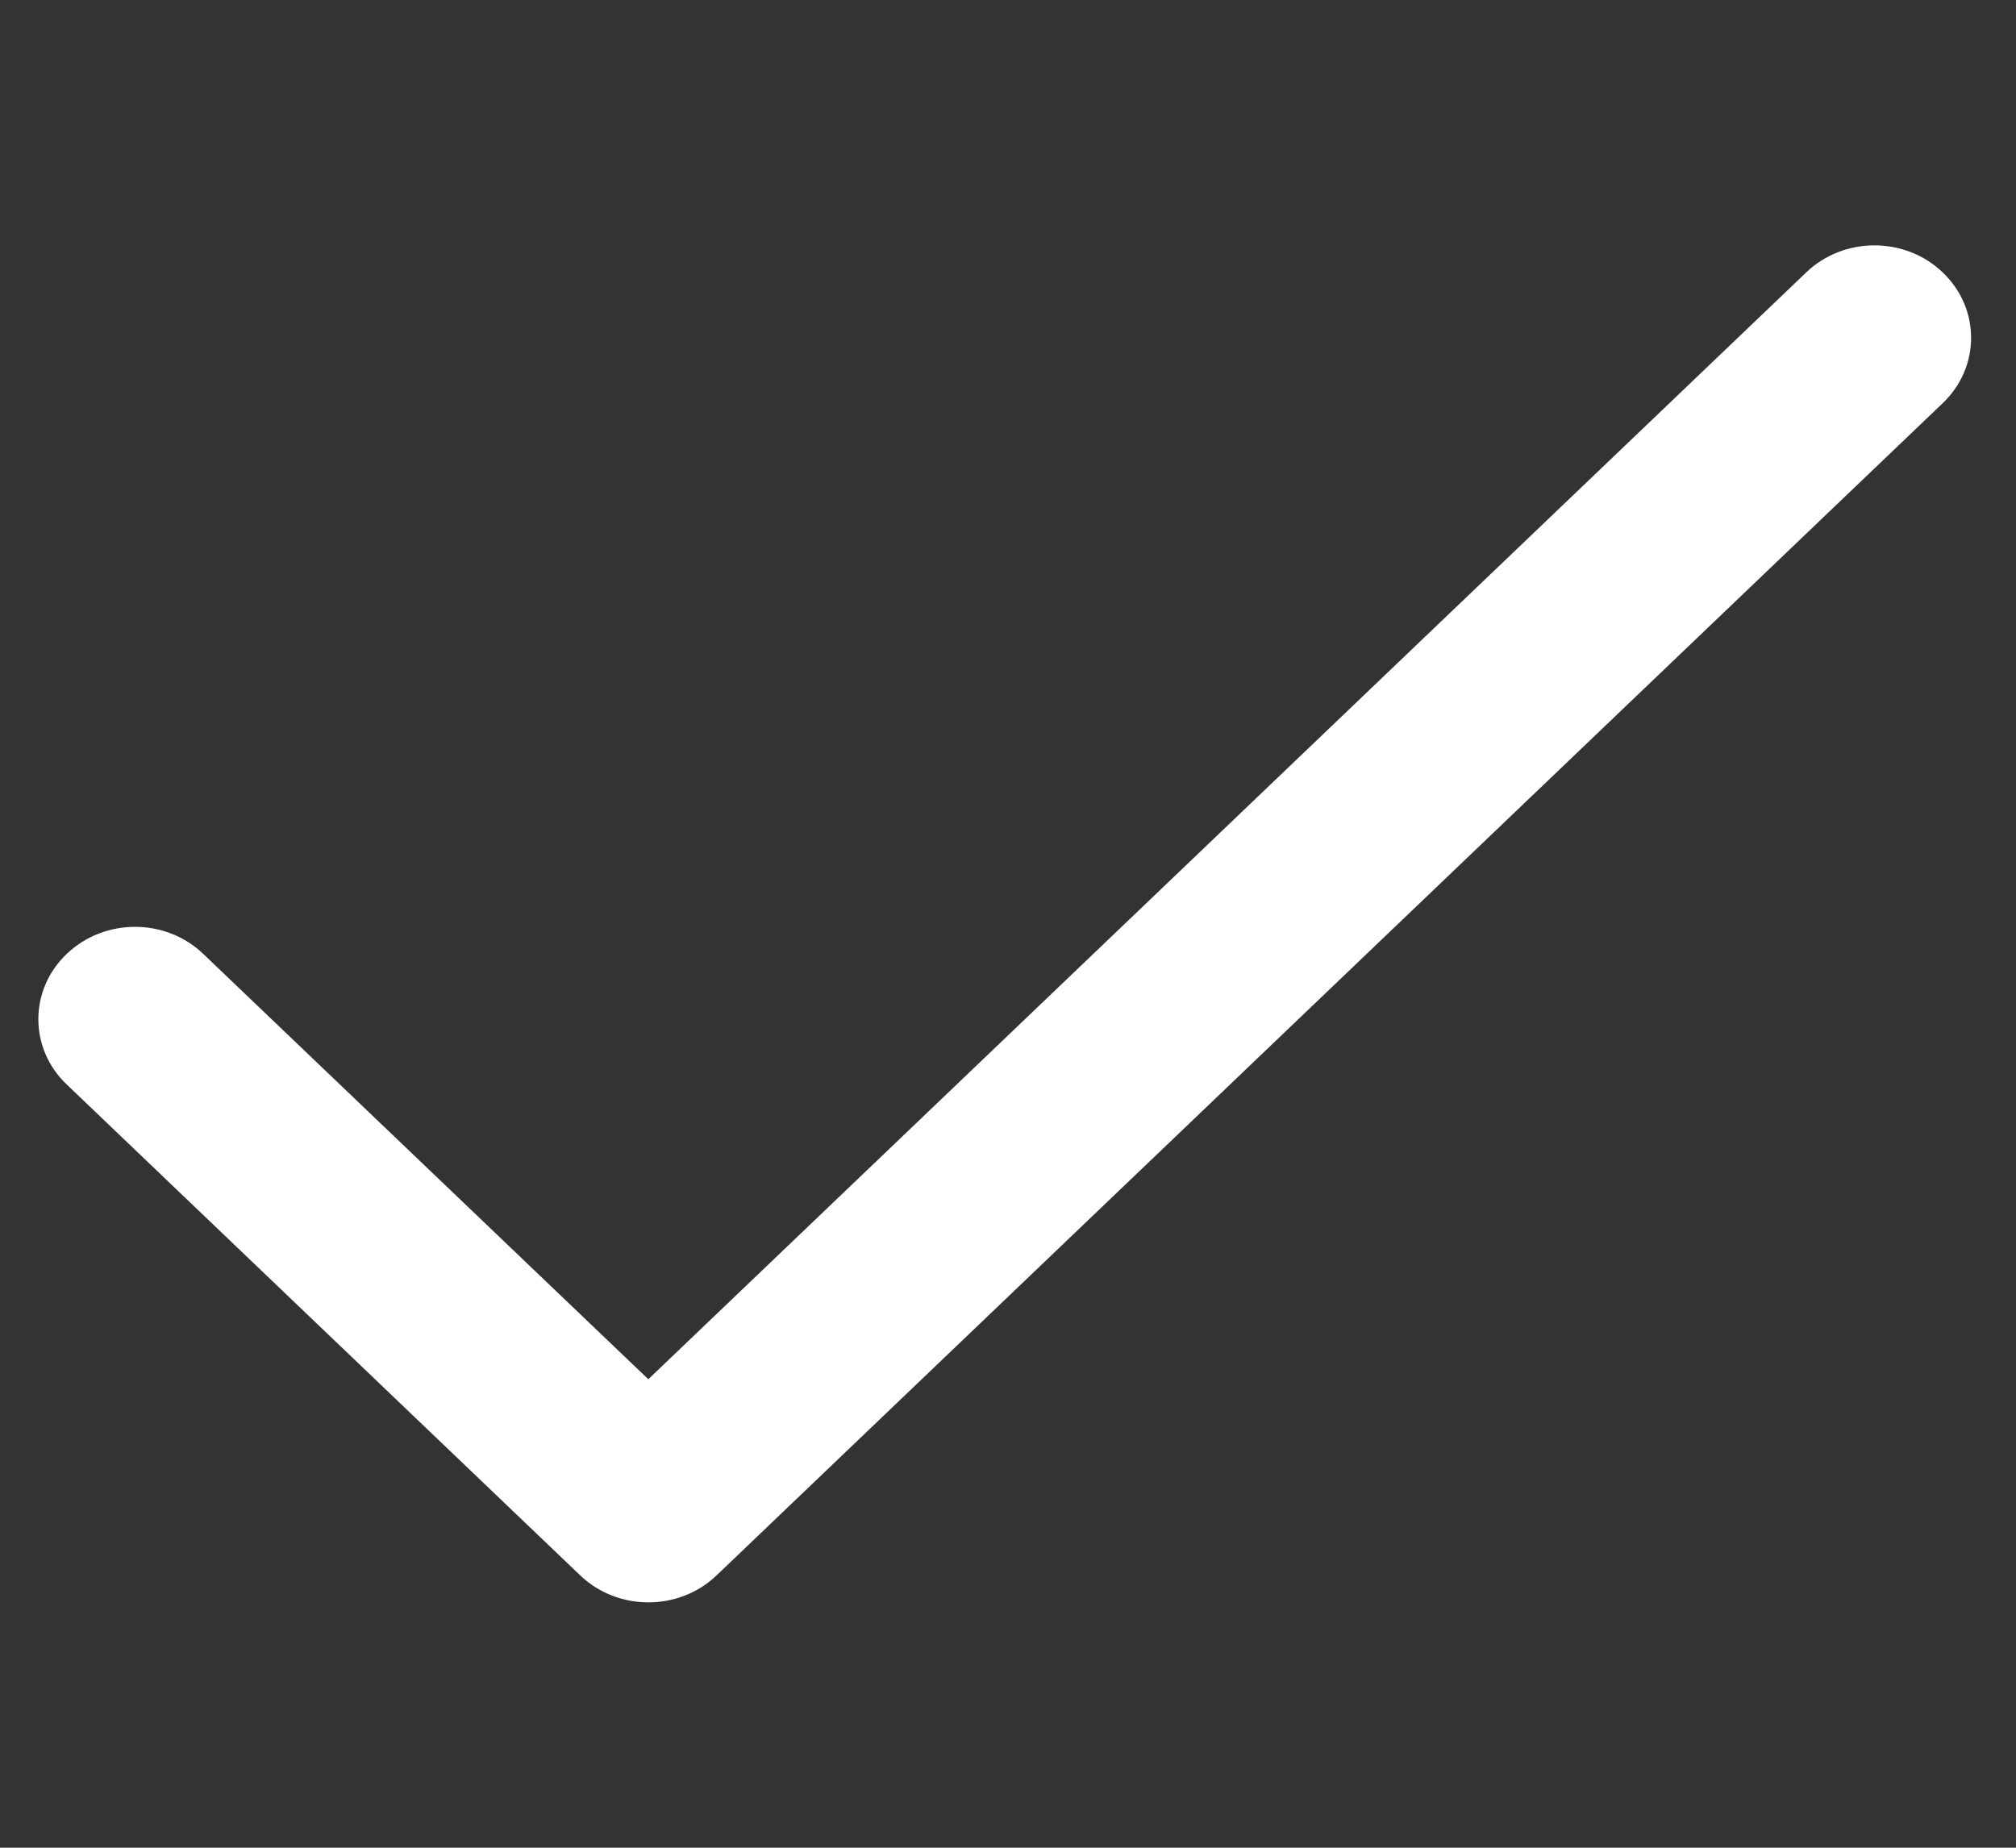 <svg width="12" height="11" viewBox="0 0 12 11" fill="none" xmlns="http://www.w3.org/2000/svg">
<rect x="0" y="0" width="12" height="11" fill="#333333" stroke="none"/>
<g clip-path="url(#clip0)">
<path style="color:#10C3F4;" d="M11.564 1.622C11.34 1.407 10.975 1.407 10.751 1.622L3.859 8.211L1.21 5.679C0.986 5.464 0.622 5.464 0.397 5.679C0.172 5.893 0.172 6.242 0.397 6.456L3.453 9.378C3.677 9.593 4.042 9.593 4.266 9.378L11.564 2.4C11.789 2.185 11.789 1.837 11.564 1.622Z" fill="white"/>
</g>
<defs style="color:green;">
<clipPath color="#10C3F4" id="clip0">
<rect style="color:green;" width="11.504" height="11" fill="white" transform="translate(0.229)"/>
</clipPath>
</defs>
</svg>
